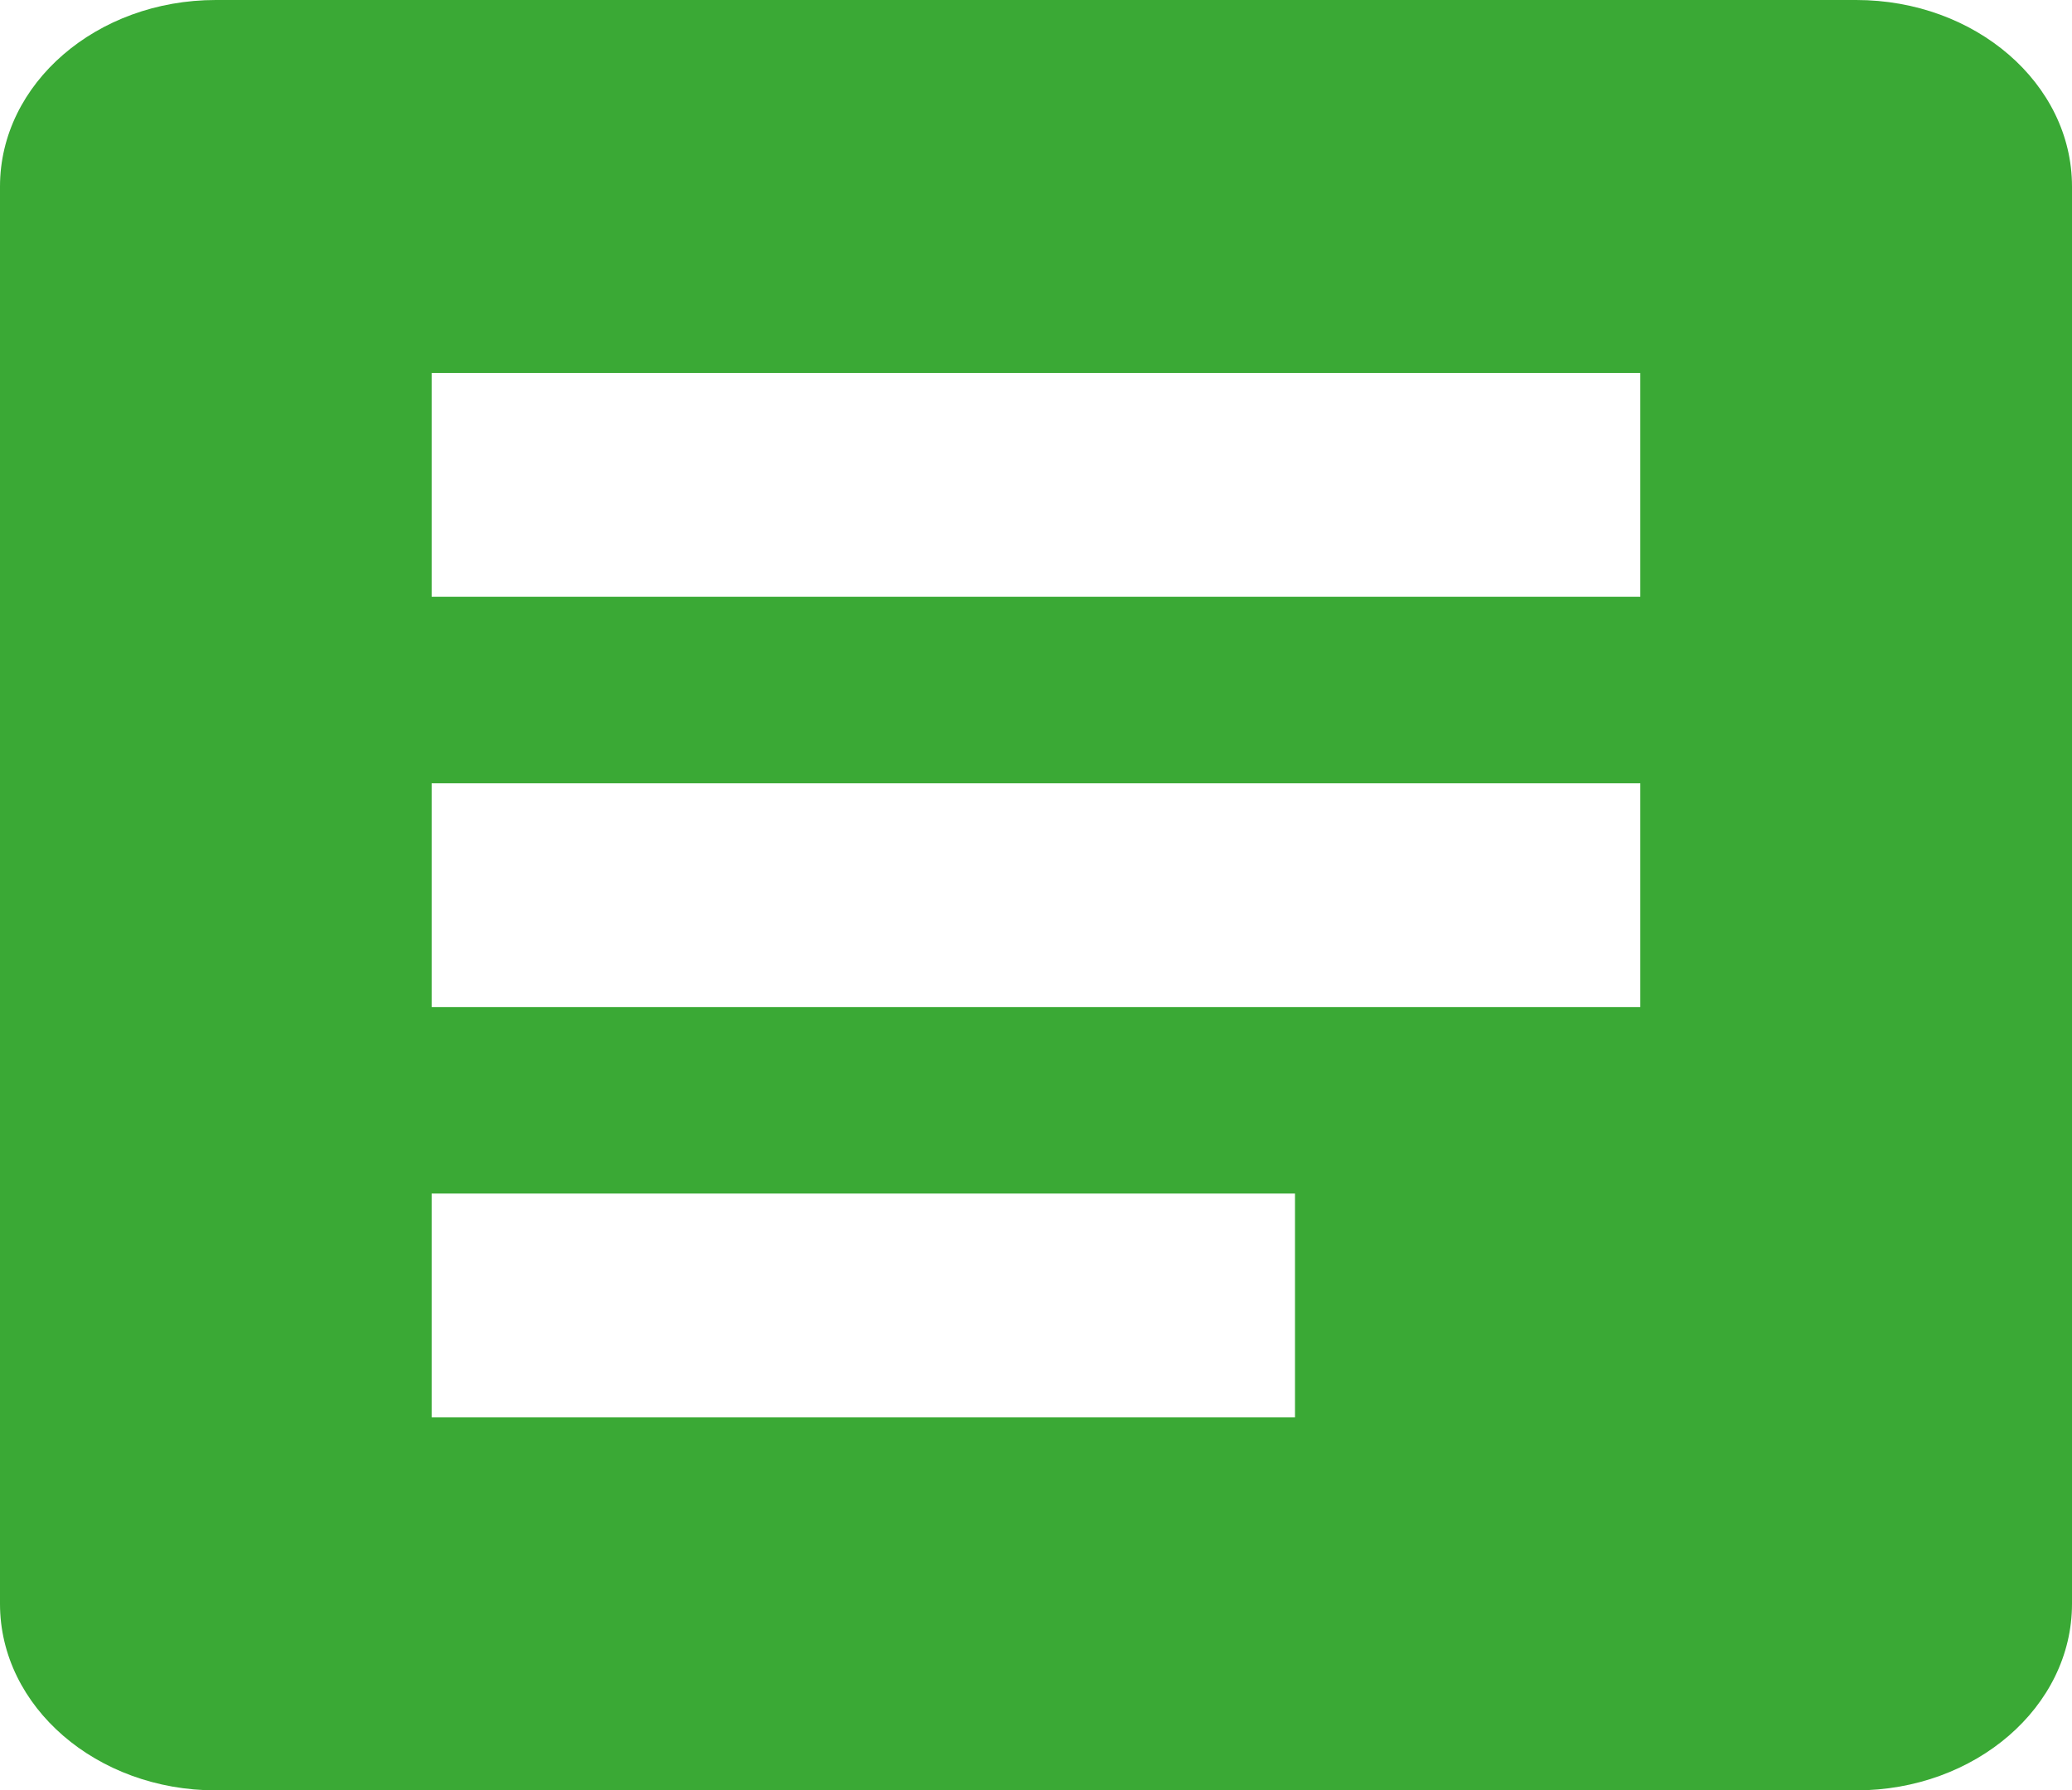 <svg xmlns="http://www.w3.org/2000/svg" width="53.018" height="45.816" viewBox="0 0 53.018 45.816">
  <path id="Icon_ionic-md-list-box" data-name="Icon ionic-md-list-box" d="M51.995,4.5H10.023C6.973,4.5,4.5,6.637,4.5,9.273V45.544c0,2.636,2.473,4.773,5.523,4.773H51.995c3.05,0,5.523-2.137,5.523-4.773V9.273C57.518,6.637,55.045,4.5,51.995,4.5ZM37.636,40.771H15.545V35.044H37.636Zm8.836-10.5H15.545V24.545H46.472Zm0-10.5H15.545V14.045H46.472Z" transform="translate(-4.5 -4.5)" fill="#3aa935"/>
</svg>

